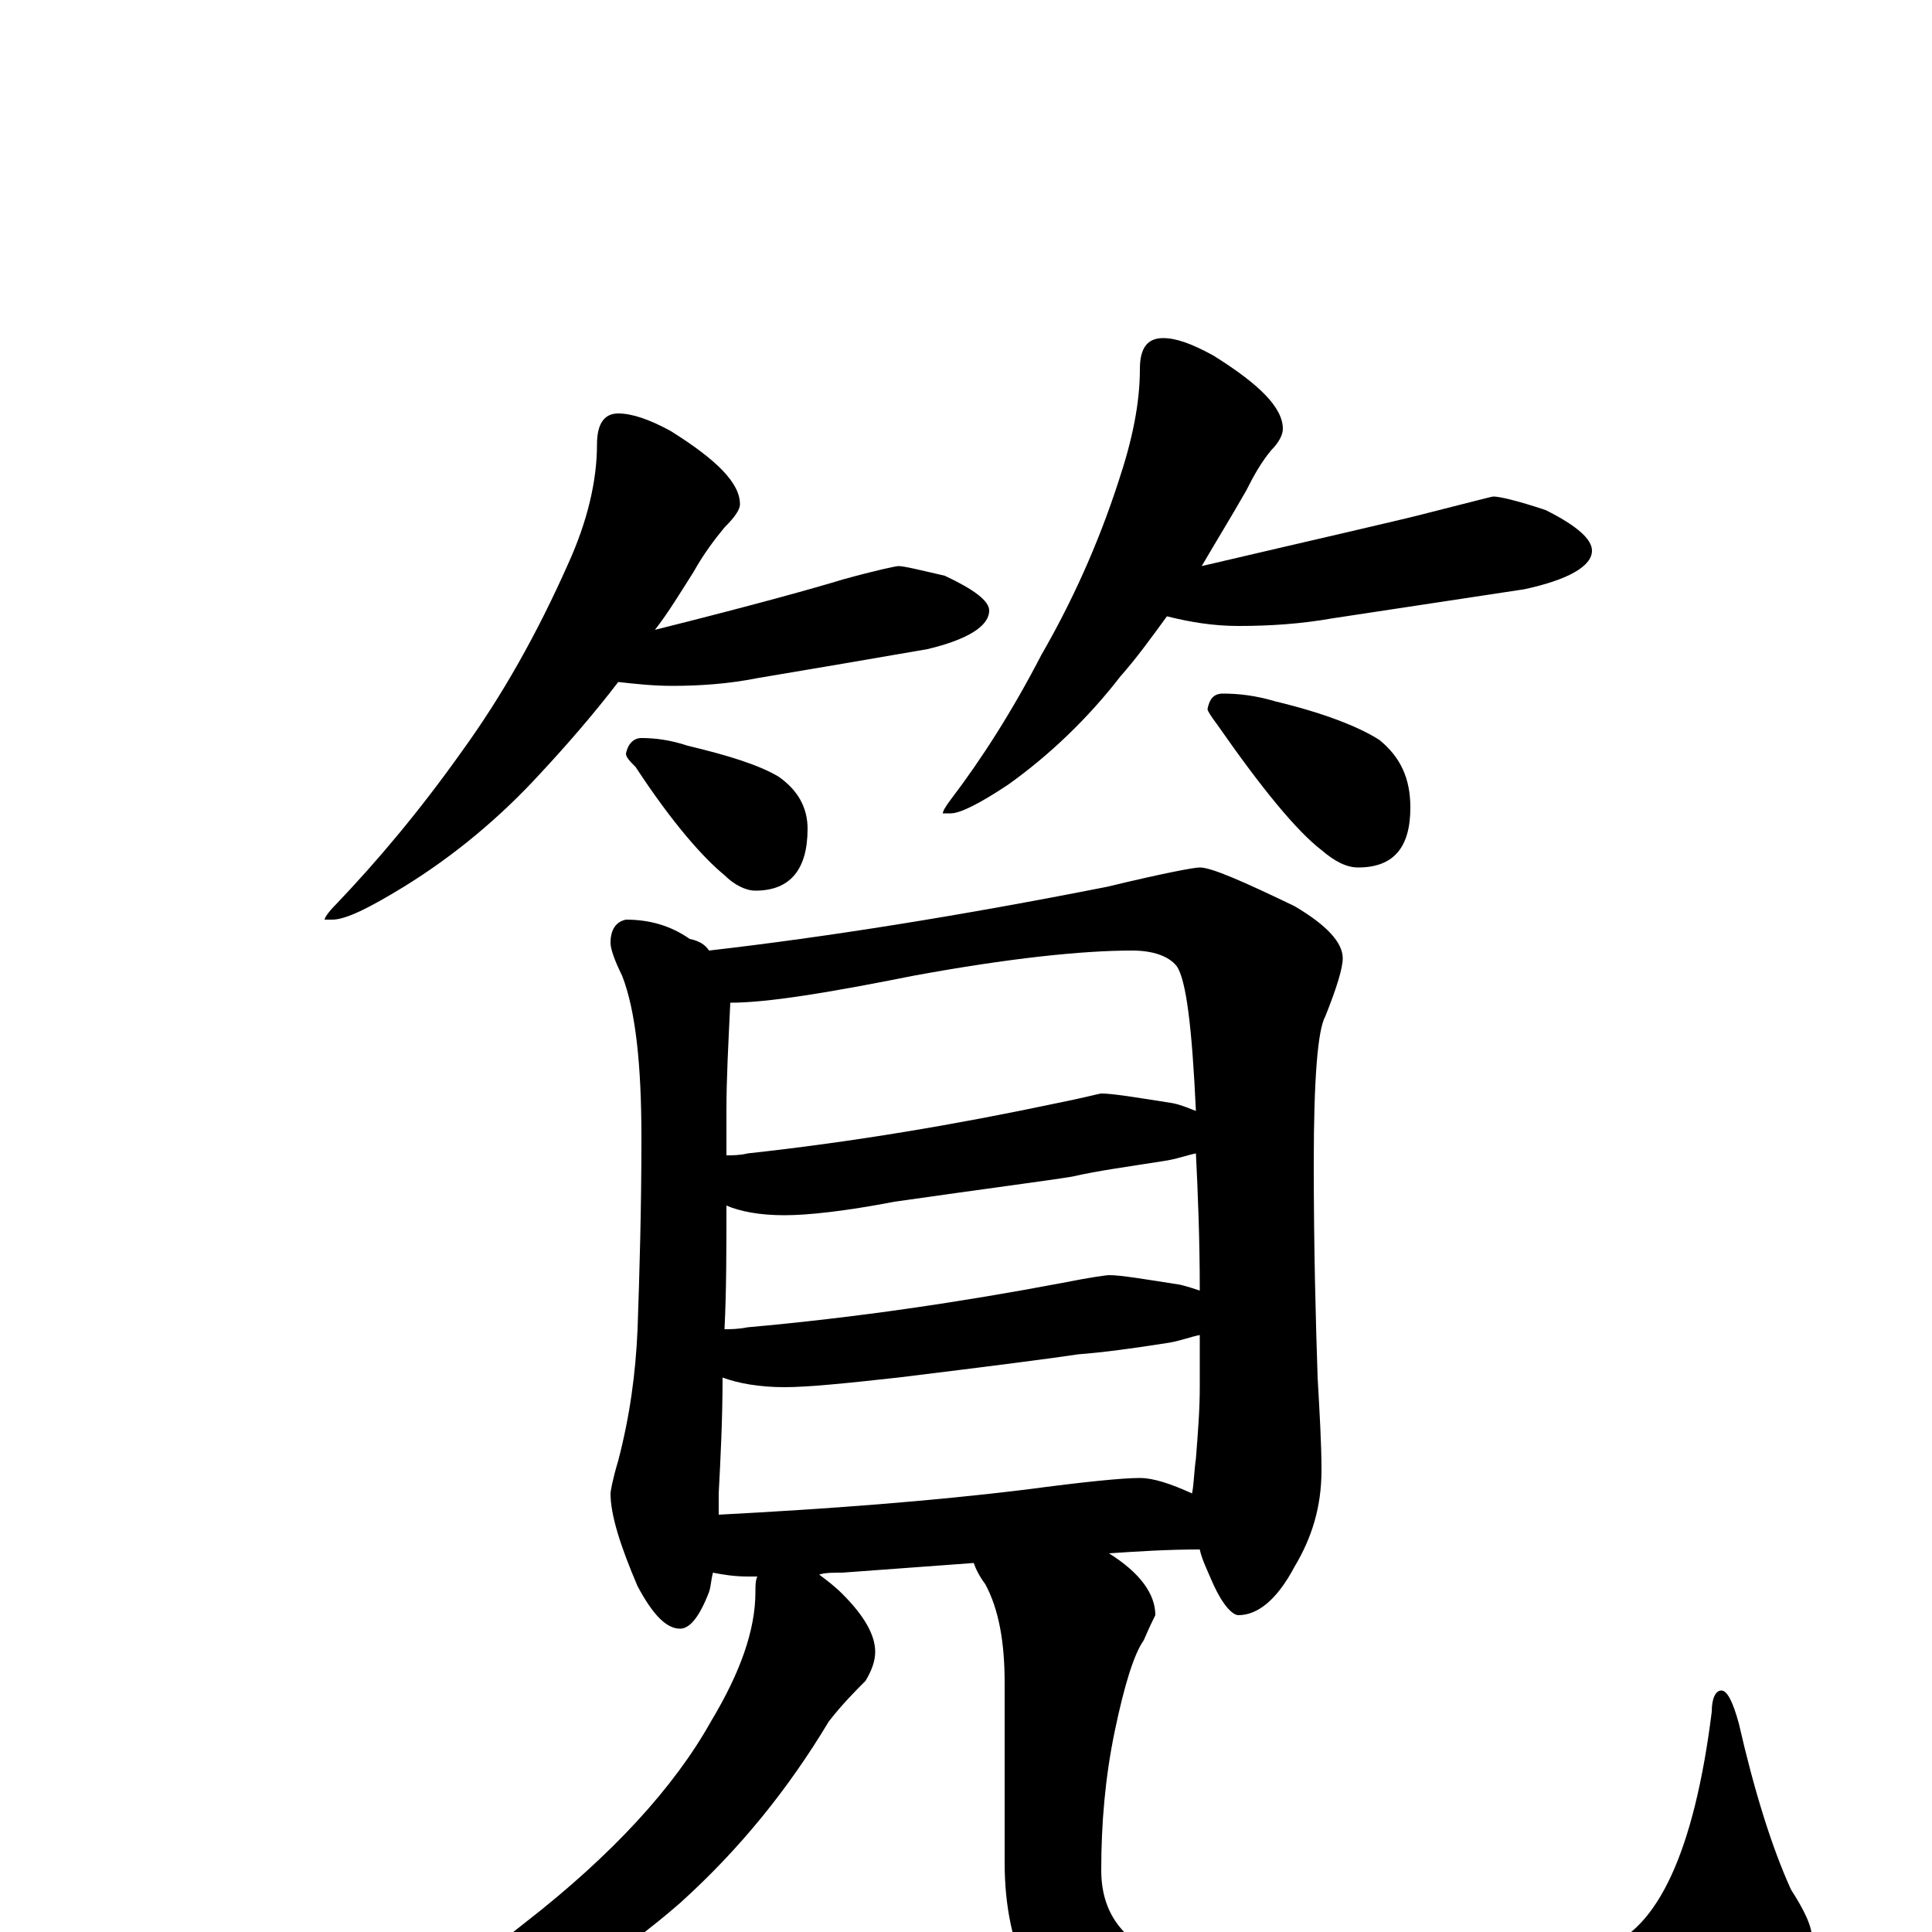 <?xml version="1.0" encoding="utf-8" ?>
<!DOCTYPE svg PUBLIC "-//W3C//DTD SVG 1.1//EN" "http://www.w3.org/Graphics/SVG/1.1/DTD/svg11.dtd">
<svg version="1.1" id="Layer_1" xmlns="http://www.w3.org/2000/svg" xmlns:xlink="http://www.w3.org/1999/xlink" x="0px" y="145px" width="1000px" height="1000px" viewBox="0 0 1000 1000" enable-background="new 0 0 1000 1000" xml:space="preserve">
<g id="Layer_1">
<path id="glyph" transform="matrix(1 0 0 -1 0 1000)" d="M320,786C327,786 336,783 347,777C371,762 383,750 383,739C383,736 380,732 375,727C370,721 364,713 359,704C352,693 346,683 339,674C391,687 423,696 436,700C454,705 464,707 465,707C468,707 476,705 489,702C504,695 512,689 512,684C512,676 501,669 480,664C451,659 422,654 392,649C377,646 362,645 348,645C338,645 329,646 320,647C307,630 293,614 280,600C259,577 235,557 209,541C191,530 179,524 172,524l-4,0C168,525 170,528 174,532C195,554 217,580 239,611C260,640 278,672 294,708C304,730 309,751 309,770C309,781 313,786 320,786M332,618C339,618 347,617 356,614C377,609 393,604 403,598C413,591 418,582 418,571C418,550 409,539 391,539C386,539 380,542 375,547C364,556 348,574 329,603C326,606 324,608 324,610C325,615 328,618 332,618M602,825C609,825 617,822 628,816C652,801 664,789 664,778C664,775 662,771 658,767C653,761 649,754 645,746C637,732 629,719 622,707C686,722 726,731 741,735C761,740 772,743 773,743C776,743 785,741 800,736C816,728 824,721 824,715C824,707 812,700 789,695C756,690 723,685 690,680C673,677 657,676 641,676C628,676 616,678 604,681C596,670 588,659 580,650C563,628 543,609 522,594C507,584 497,579 492,579l-4,0C488,580 489,582 492,586C508,607 524,632 539,661C554,687 568,717 579,751C586,772 590,791 590,809C590,820 594,825 602,825M633,641C641,641 650,640 660,637C685,631 703,624 714,617C725,608 730,597 730,582C730,561 721,551 703,551C697,551 691,554 684,560C671,570 653,592 630,625C627,629 625,632 625,633C626,638 628,641 633,641M324,524C336,524 347,521 357,514C362,513 365,511 367,508C428,515 497,526 573,541C602,548 618,551 621,551C627,551 643,544 670,531C687,521 695,512 695,504C695,499 692,489 686,474C682,467 680,441 680,398C680,354 681,317 682,287C683,269 684,253 684,239C684,220 679,204 670,189C661,172 651,164 641,164C638,164 633,169 628,180C625,187 622,193 621,198C604,198 589,197 574,196C590,186 598,175 598,164C597,162 595,158 592,151C587,144 582,128 577,104C572,80 570,56 570,32C570,10 581,-5 604,-14C627,-23 663,-27 712,-27C768,-27 807,-21 830,-8C858,1 877,42 886,114C886,121 888,125 891,125C894,125 897,119 900,108C908,73 917,44 927,22C934,11 938,3 938,-4C938,-21 922,-39 891,-58C850,-81 793,-93 720,-93C651,-93 602,-84 572,-65C537,-44 520,-10 520,36l0,93C520,150 517,167 510,180C507,184 505,188 504,191l-68,-5C431,186 427,186 424,185C428,182 432,179 436,175C447,164 453,154 453,145C453,140 451,135 448,130C443,125 436,118 429,109C408,74 383,43 352,15C321,-12 285,-35 246,-53C207,-70 175,-78 148,-78l-7,0C141,-77 144,-74 151,-71C186,-56 227,-31 272,5C317,40 349,75 368,109C383,134 391,156 391,176C391,179 391,182 392,184C390,184 388,184 387,184C380,184 374,185 369,186C368,182 368,179 367,176C362,163 357,157 352,157C345,157 338,164 330,179C321,200 316,216 316,227C316,228 317,234 320,244C326,267 329,289 330,312C331,341 332,374 332,411C332,449 329,477 322,495C318,503 316,509 316,512C316,519 319,523 324,524M372,216C429,219 482,223 531,229C561,233 581,235 590,235C597,235 606,232 617,227C618,232 618,238 619,245C620,258 621,270 621,282C621,291 621,300 621,309C616,308 611,306 605,305C586,302 571,300 558,299C545,297 514,293 465,287C438,284 418,282 406,282C393,282 382,284 374,287C374,266 373,246 372,227C372,223 372,219 372,216M375,312C378,312 382,312 387,313C443,318 497,326 550,336C565,339 573,340 574,340C580,340 592,338 611,335C615,334 618,333 621,332C621,359 620,383 619,403C614,402 609,400 602,399C583,396 568,394 555,391C543,389 512,385 463,378C437,373 418,371 406,371C393,371 383,373 376,376C376,353 376,332 375,312M376,402C379,402 383,402 387,403C442,409 495,418 547,429C562,432 569,434 570,434C576,434 588,432 607,429C612,428 616,426 619,425C617,468 614,493 609,500C605,505 597,508 586,508C560,508 522,504 473,495C428,486 397,481 378,481C377,460 376,442 376,425C376,417 376,409 376,402z"/>
</g>
</svg>
